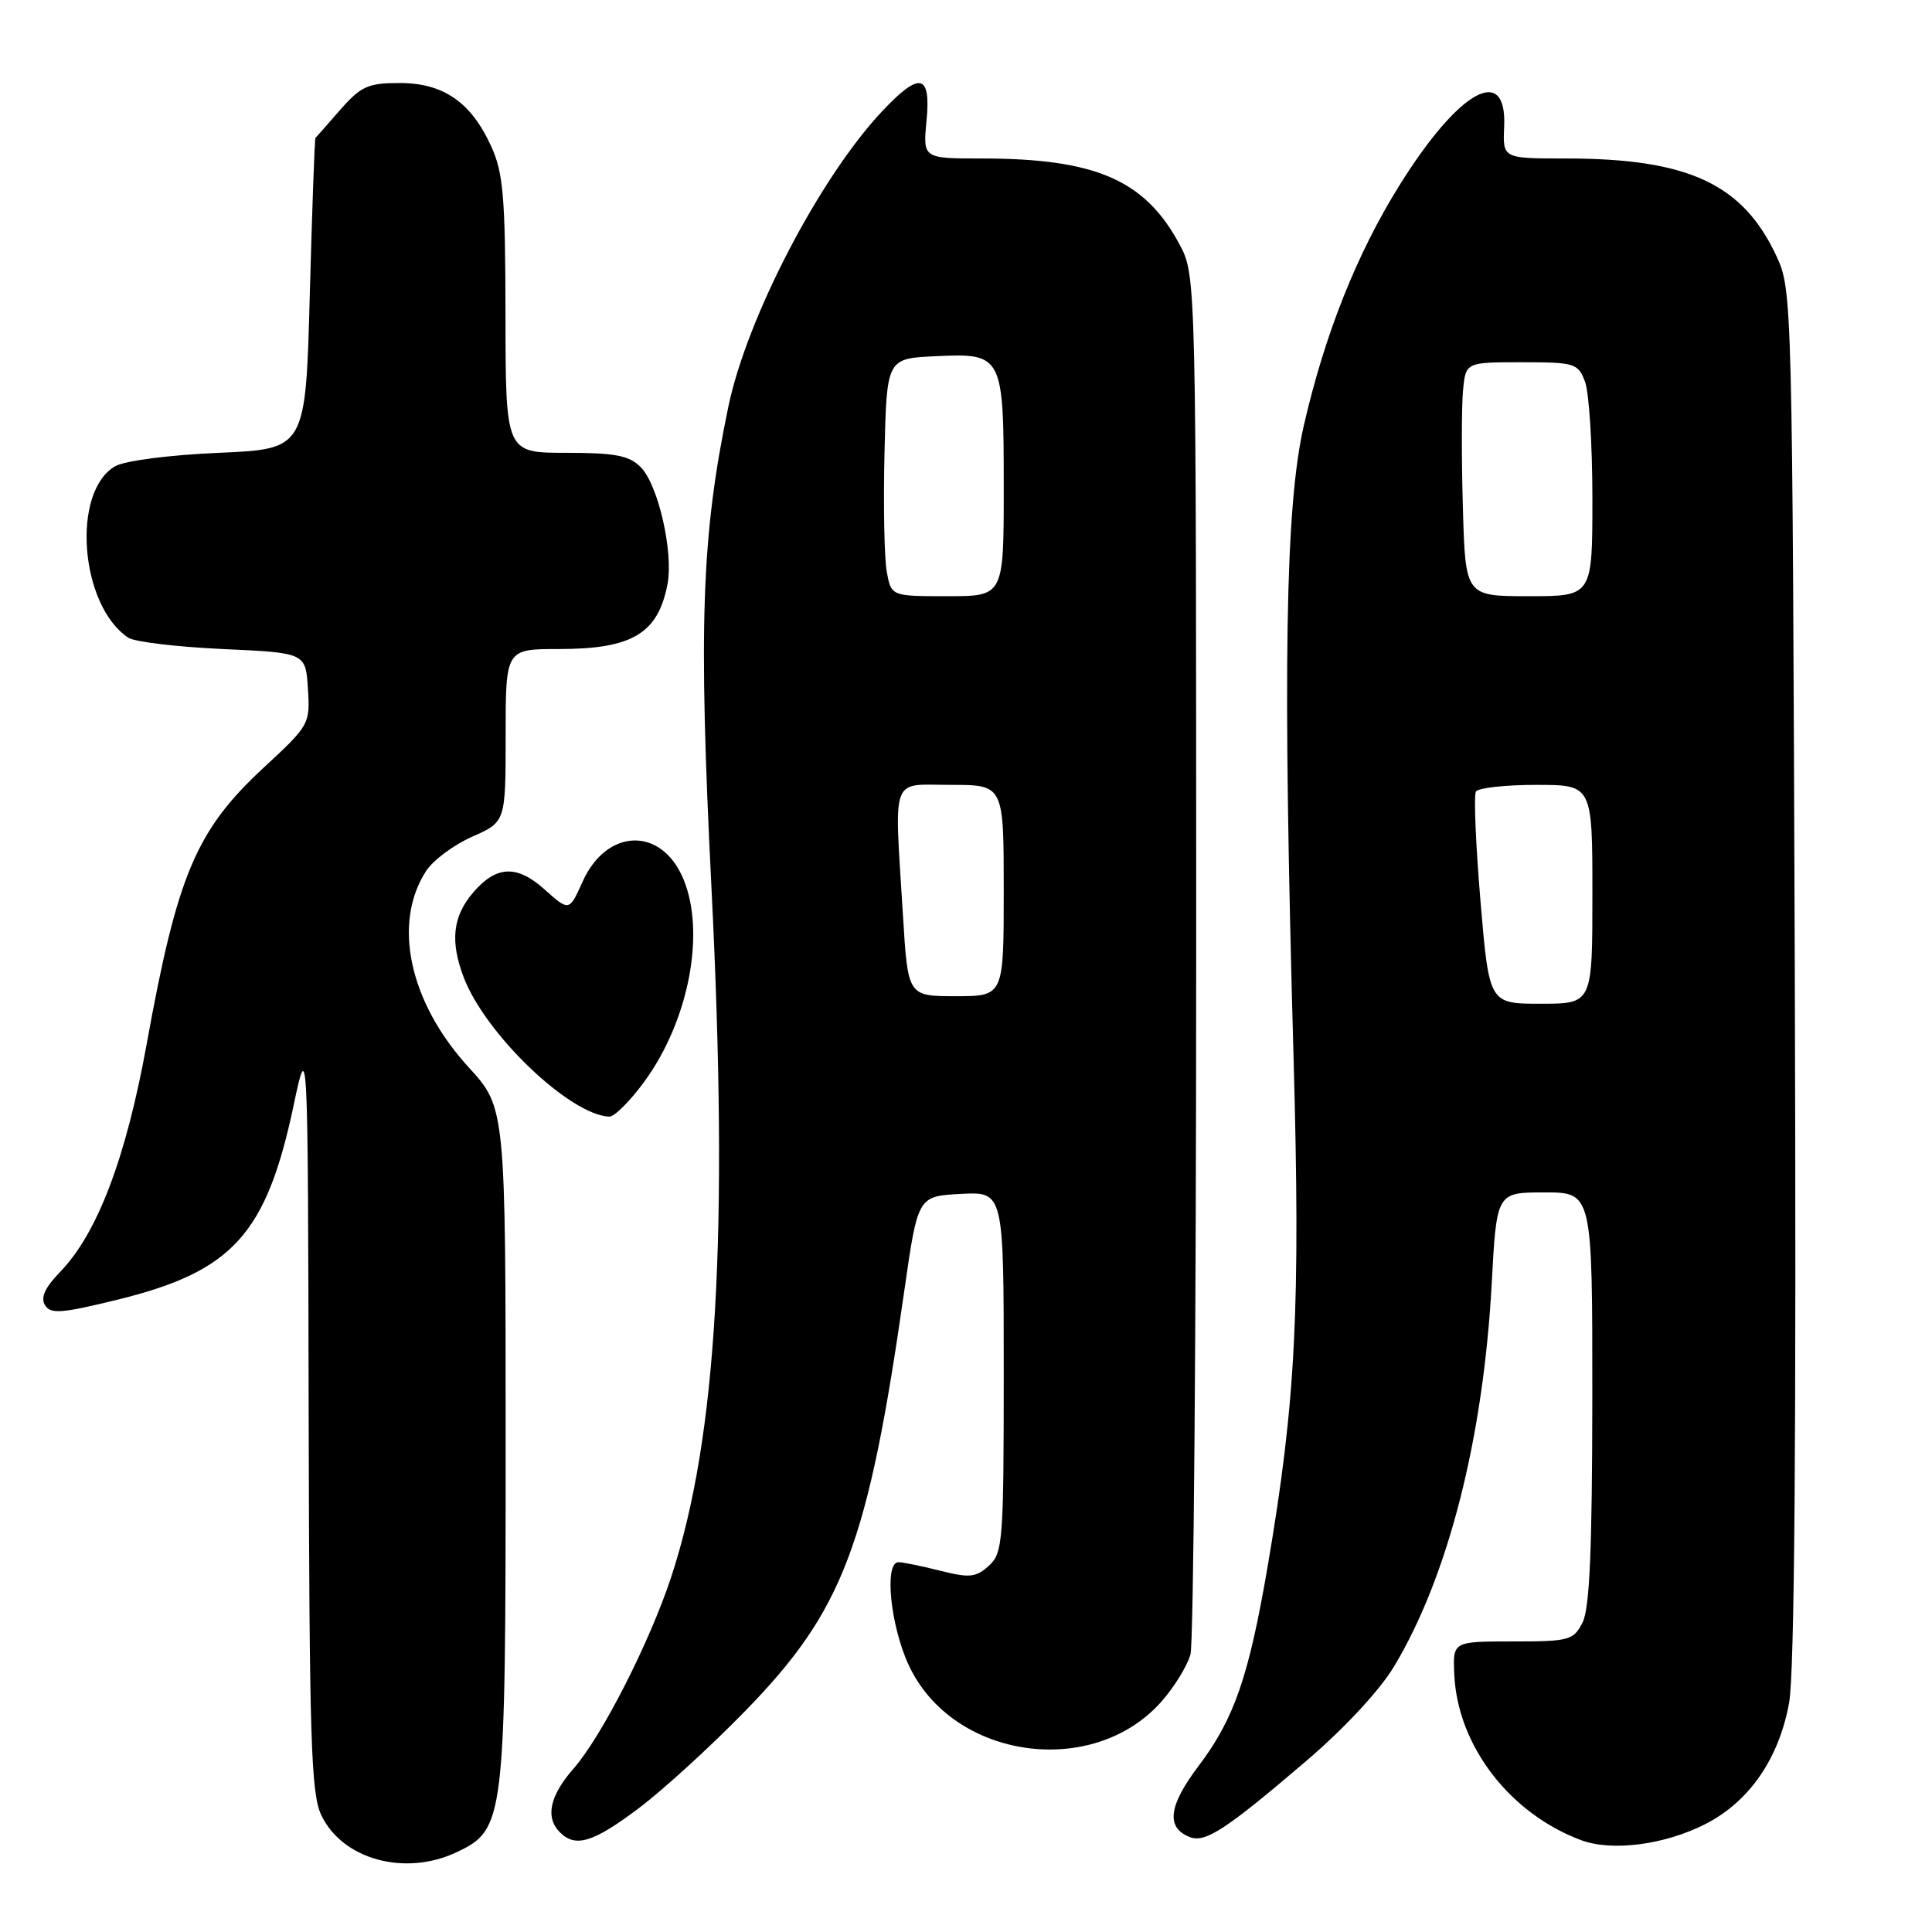 <?xml version="1.0" encoding="UTF-8" standalone="no"?>
<!DOCTYPE svg PUBLIC "-//W3C//DTD SVG 1.1//EN" "http://www.w3.org/Graphics/SVG/1.1/DTD/svg11.dtd" >
<svg xmlns="http://www.w3.org/2000/svg" xmlns:xlink="http://www.w3.org/1999/xlink" version="1.1" viewBox="0 0 256 256">
 <g >
 <path fill="currentColor"
d=" M 60.52 245.42 C 66.87 242.41 67.00 241.33 67.00 191.37 C 67.00 146.78 67.00 146.78 62.08 141.40 C 54.22 132.80 51.96 122.29 56.49 115.37 C 57.42 113.96 60.16 111.93 62.58 110.86 C 67.00 108.91 67.00 108.91 67.00 97.45 C 67.00 86.00 67.00 86.00 74.07 86.00 C 83.78 86.00 87.20 83.95 88.45 77.39 C 89.25 73.14 87.21 64.21 84.89 61.89 C 83.35 60.35 81.52 60.00 75.00 60.00 C 67.00 60.00 67.00 60.00 66.98 41.75 C 66.96 26.15 66.69 22.91 65.10 19.42 C 62.44 13.55 58.76 11.00 52.97 11.00 C 48.77 11.00 47.84 11.42 45.10 14.53 C 43.40 16.48 41.91 18.17 41.80 18.28 C 41.69 18.40 41.36 27.72 41.05 39.00 C 40.50 59.50 40.50 59.50 29.00 60.00 C 22.48 60.28 16.54 61.05 15.28 61.77 C 9.43 65.11 10.57 80.21 17.00 84.50 C 17.82 85.05 23.45 85.72 29.50 86.00 C 40.50 86.50 40.50 86.50 40.80 91.25 C 41.10 95.92 41.00 96.11 35.00 101.66 C 25.99 110.00 23.51 115.84 19.44 138.32 C 16.70 153.43 12.91 163.42 7.99 168.51 C 5.95 170.61 5.35 171.94 5.96 172.94 C 6.71 174.15 8.14 174.04 15.67 172.19 C 30.84 168.45 35.29 163.53 38.90 146.50 C 40.80 137.50 40.80 137.50 40.90 187.35 C 40.99 230.45 41.21 237.65 42.57 240.51 C 45.37 246.40 53.67 248.67 60.52 245.42 Z  M 225.99 241.69 C 231.79 238.72 235.71 233.04 237.06 225.67 C 237.79 221.73 238.03 190.46 237.82 129.17 C 237.50 39.74 237.47 38.44 235.42 34.00 C 230.96 24.37 223.72 21.00 207.51 21.00 C 199.12 21.00 199.12 21.00 199.31 16.79 C 199.69 8.36 193.29 11.95 185.42 24.58 C 179.77 33.65 175.54 44.28 172.76 56.40 C 170.30 67.14 169.96 88.41 171.40 140.00 C 172.33 173.41 171.71 185.63 167.98 207.50 C 165.48 222.13 163.54 227.75 158.84 233.97 C 154.81 239.29 154.46 242.19 157.68 243.43 C 159.71 244.21 162.44 242.43 173.00 233.41 C 178.08 229.08 182.79 224.02 184.71 220.83 C 191.88 208.92 196.55 190.60 197.66 170.07 C 198.31 158.00 198.31 158.00 204.65 158.00 C 211.00 158.00 211.00 158.00 210.99 185.25 C 210.97 205.41 210.64 213.15 209.69 215.00 C 208.49 217.35 207.93 217.50 200.45 217.50 C 192.50 217.50 192.50 217.50 192.70 221.90 C 193.14 231.30 200.02 240.28 209.50 243.83 C 213.60 245.36 220.59 244.45 225.99 241.69 Z  M 84.65 239.59 C 87.87 237.17 94.20 231.38 98.73 226.73 C 111.74 213.38 115.00 204.77 119.83 171.00 C 121.62 158.50 121.62 158.50 127.31 158.20 C 133.00 157.90 133.00 157.90 133.00 181.80 C 133.00 204.29 132.88 205.79 131.03 207.47 C 129.32 209.02 128.48 209.11 124.59 208.13 C 122.13 207.51 119.64 207.00 119.06 207.00 C 117.13 207.00 117.97 215.40 120.42 220.66 C 126.23 233.13 144.85 235.77 153.94 225.42 C 155.61 223.52 157.32 220.73 157.74 219.23 C 158.16 217.73 158.50 176.00 158.50 126.50 C 158.50 36.50 158.50 36.50 156.29 32.38 C 151.73 23.85 145.17 21.00 130.10 21.00 C 122.29 21.00 122.29 21.00 122.77 16.00 C 123.37 9.75 121.88 9.43 116.88 14.75 C 108.61 23.55 98.97 42.08 96.51 53.89 C 92.95 70.97 92.53 82.79 94.27 117.59 C 96.57 163.61 95.00 190.54 88.94 208.95 C 86.10 217.59 79.73 230.10 76.01 234.33 C 72.83 237.96 72.22 240.82 74.20 242.80 C 76.26 244.86 78.61 244.14 84.65 239.59 Z  M 85.43 143.25 C 91.29 135.18 93.51 123.55 90.55 116.47 C 87.64 109.49 80.37 109.71 77.17 116.88 C 75.42 120.77 75.42 120.77 72.14 117.84 C 68.50 114.58 65.78 114.69 62.74 118.21 C 59.99 121.39 59.61 124.70 61.45 129.52 C 64.33 137.06 75.54 147.77 80.74 147.96 C 81.42 147.98 83.53 145.86 85.43 143.25 Z  M 196.17 119.38 C 195.54 111.89 195.27 105.37 195.57 104.88 C 195.87 104.40 199.47 104.00 203.56 104.00 C 211.00 104.00 211.00 104.00 211.00 118.50 C 211.00 133.00 211.00 133.00 204.16 133.00 C 197.32 133.00 197.32 133.00 196.17 119.38 Z  M 193.84 67.25 C 193.65 60.79 193.66 53.81 193.86 51.75 C 194.21 48.00 194.21 48.00 201.63 48.00 C 208.67 48.00 209.10 48.13 210.02 50.57 C 210.56 51.98 211.00 58.95 211.00 66.07 C 211.00 79.00 211.00 79.00 202.59 79.00 C 194.17 79.00 194.17 79.00 193.84 67.25 Z  M 119.65 121.34 C 118.49 102.39 117.90 104.00 126.00 104.00 C 133.00 104.00 133.00 104.00 133.00 118.00 C 133.00 132.00 133.00 132.00 126.65 132.00 C 120.30 132.00 120.30 132.00 119.65 121.34 Z  M 117.50 75.75 C 117.17 73.96 117.04 66.88 117.20 60.00 C 117.50 47.50 117.50 47.50 123.97 47.20 C 132.88 46.78 133.00 47.01 133.00 64.69 C 133.00 79.00 133.00 79.00 125.55 79.00 C 118.09 79.00 118.09 79.00 117.50 75.75 Z "/>
</g>
</svg>